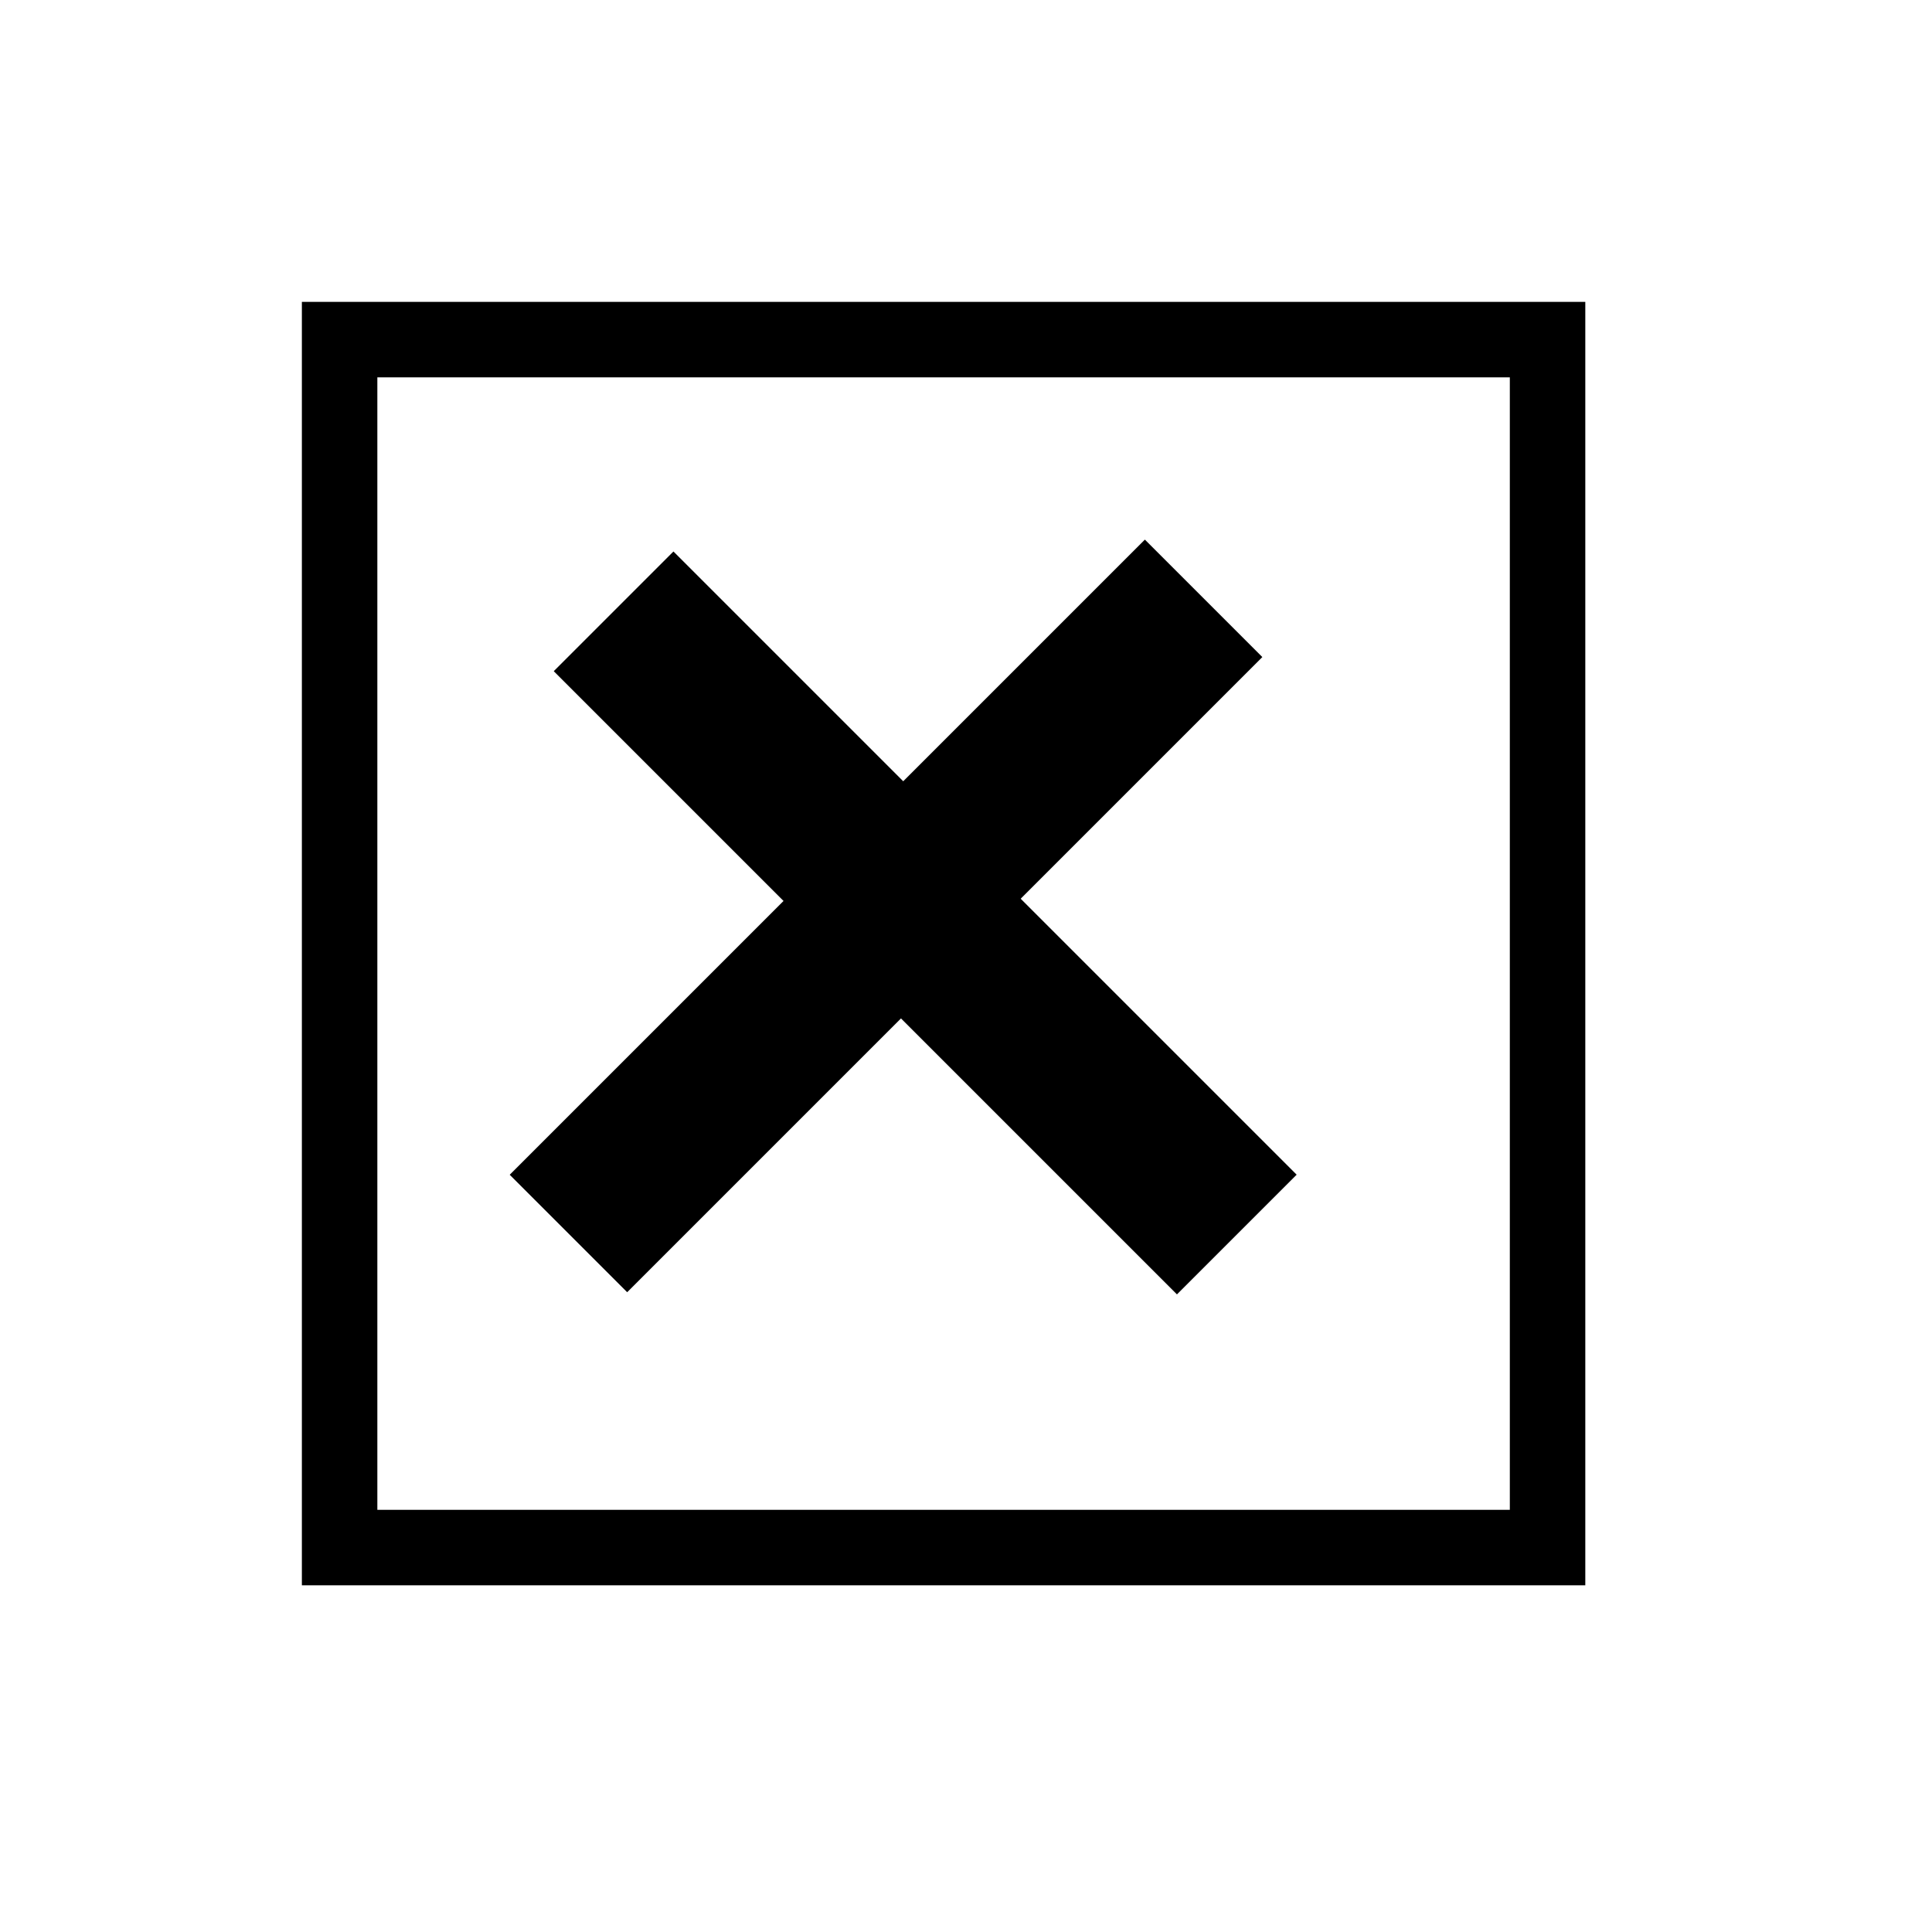 <?xml version="1.0" encoding="UTF-8" standalone="no"?>
<!-- Created using Karbon, part of Calligra: http://www.calligra.org/karbon -->

<svg
   xmlns:dc="http://purl.org/dc/elements/1.1/"
   xmlns:cc="http://creativecommons.org/ns#"
   xmlns:rdf="http://www.w3.org/1999/02/22-rdf-syntax-ns#"
   xmlns:svg="http://www.w3.org/2000/svg"
   xmlns="http://www.w3.org/2000/svg"
   xmlns:sodipodi="http://sodipodi.sourceforge.net/DTD/sodipodi-0.dtd"
   xmlns:inkscape="http://www.inkscape.org/namespaces/inkscape"
   width="38.4pt"
   height="38.4pt"
   id="svg2"
   version="1.1"
   inkscape:version="0.48.5 r10040"
   sodipodi:docname="vcs-removed.svg">
  <sodipodi:namedview
     pagecolor="#ffffff"
     bordercolor="#666666"
     borderopacity="1"
     objecttolerance="10"
     gridtolerance="10"
     guidetolerance="10"
     inkscape:pageopacity="0"
     inkscape:pageshadow="2"
     inkscape:window-width="1920"
     inkscape:window-height="1007"
     id="namedview10"
     showgrid="false"
     inkscape:zoom="13.906433"
     inkscape:cx="13.633739"
     inkscape:cy="39.708915"
     inkscape:window-x="0"
     inkscape:window-y="31"
     inkscape:window-maximized="1"
     inkscape:current-layer="layer0" />
  <defs
     id="defs4" />
  <g
     id="layer0"
     style="fill:none;stroke:#000000;stroke-opacity:1;stroke-width:2;stroke-miterlimit:4;stroke-dasharray:none">
    <rect
       id="shape0"
       transform="translate(9, 9)"
       fill="#2c3e50"
       fill-rule="evenodd"
       stroke="#003bc3"
       stroke-width="0"
       stroke-linecap="square"
       stroke-linejoin="miter"
       stroke-miterlimit="2.013"
       width="24.009pt"
       height="24.009pt"
       style="fill:none;stroke:#000000;stroke-opacity:1;stroke-width:2;stroke-miterlimit:4;stroke-dasharray:none" />
    <rect
       id="rect3280"
       transform="matrix(-0.707 0.707 -0.707 -0.707 33.453 17.413)"
       fill="#e74c3c"
       fill-rule="evenodd"
       width="17.856pt"
       height="3.302pt"
       style="fill:#000000;stroke:none;stroke-opacity:1;stroke-width:2;stroke-miterlimit:4;stroke-dasharray:none;fill-opacity:1" />
    <rect
       id="rect3282"
       transform="matrix(0.707 0.707 -0.707 0.707 17.847 14.615)"
       fill="#e74c3c"
       fill-rule="evenodd"
       width="17.52pt"
       height="3.365pt"
       style="fill:#000000;stroke:none;stroke-opacity:1;stroke-width:2;stroke-miterlimit:4;stroke-dasharray:none;fill-opacity:1" />
  </g>
</svg>
